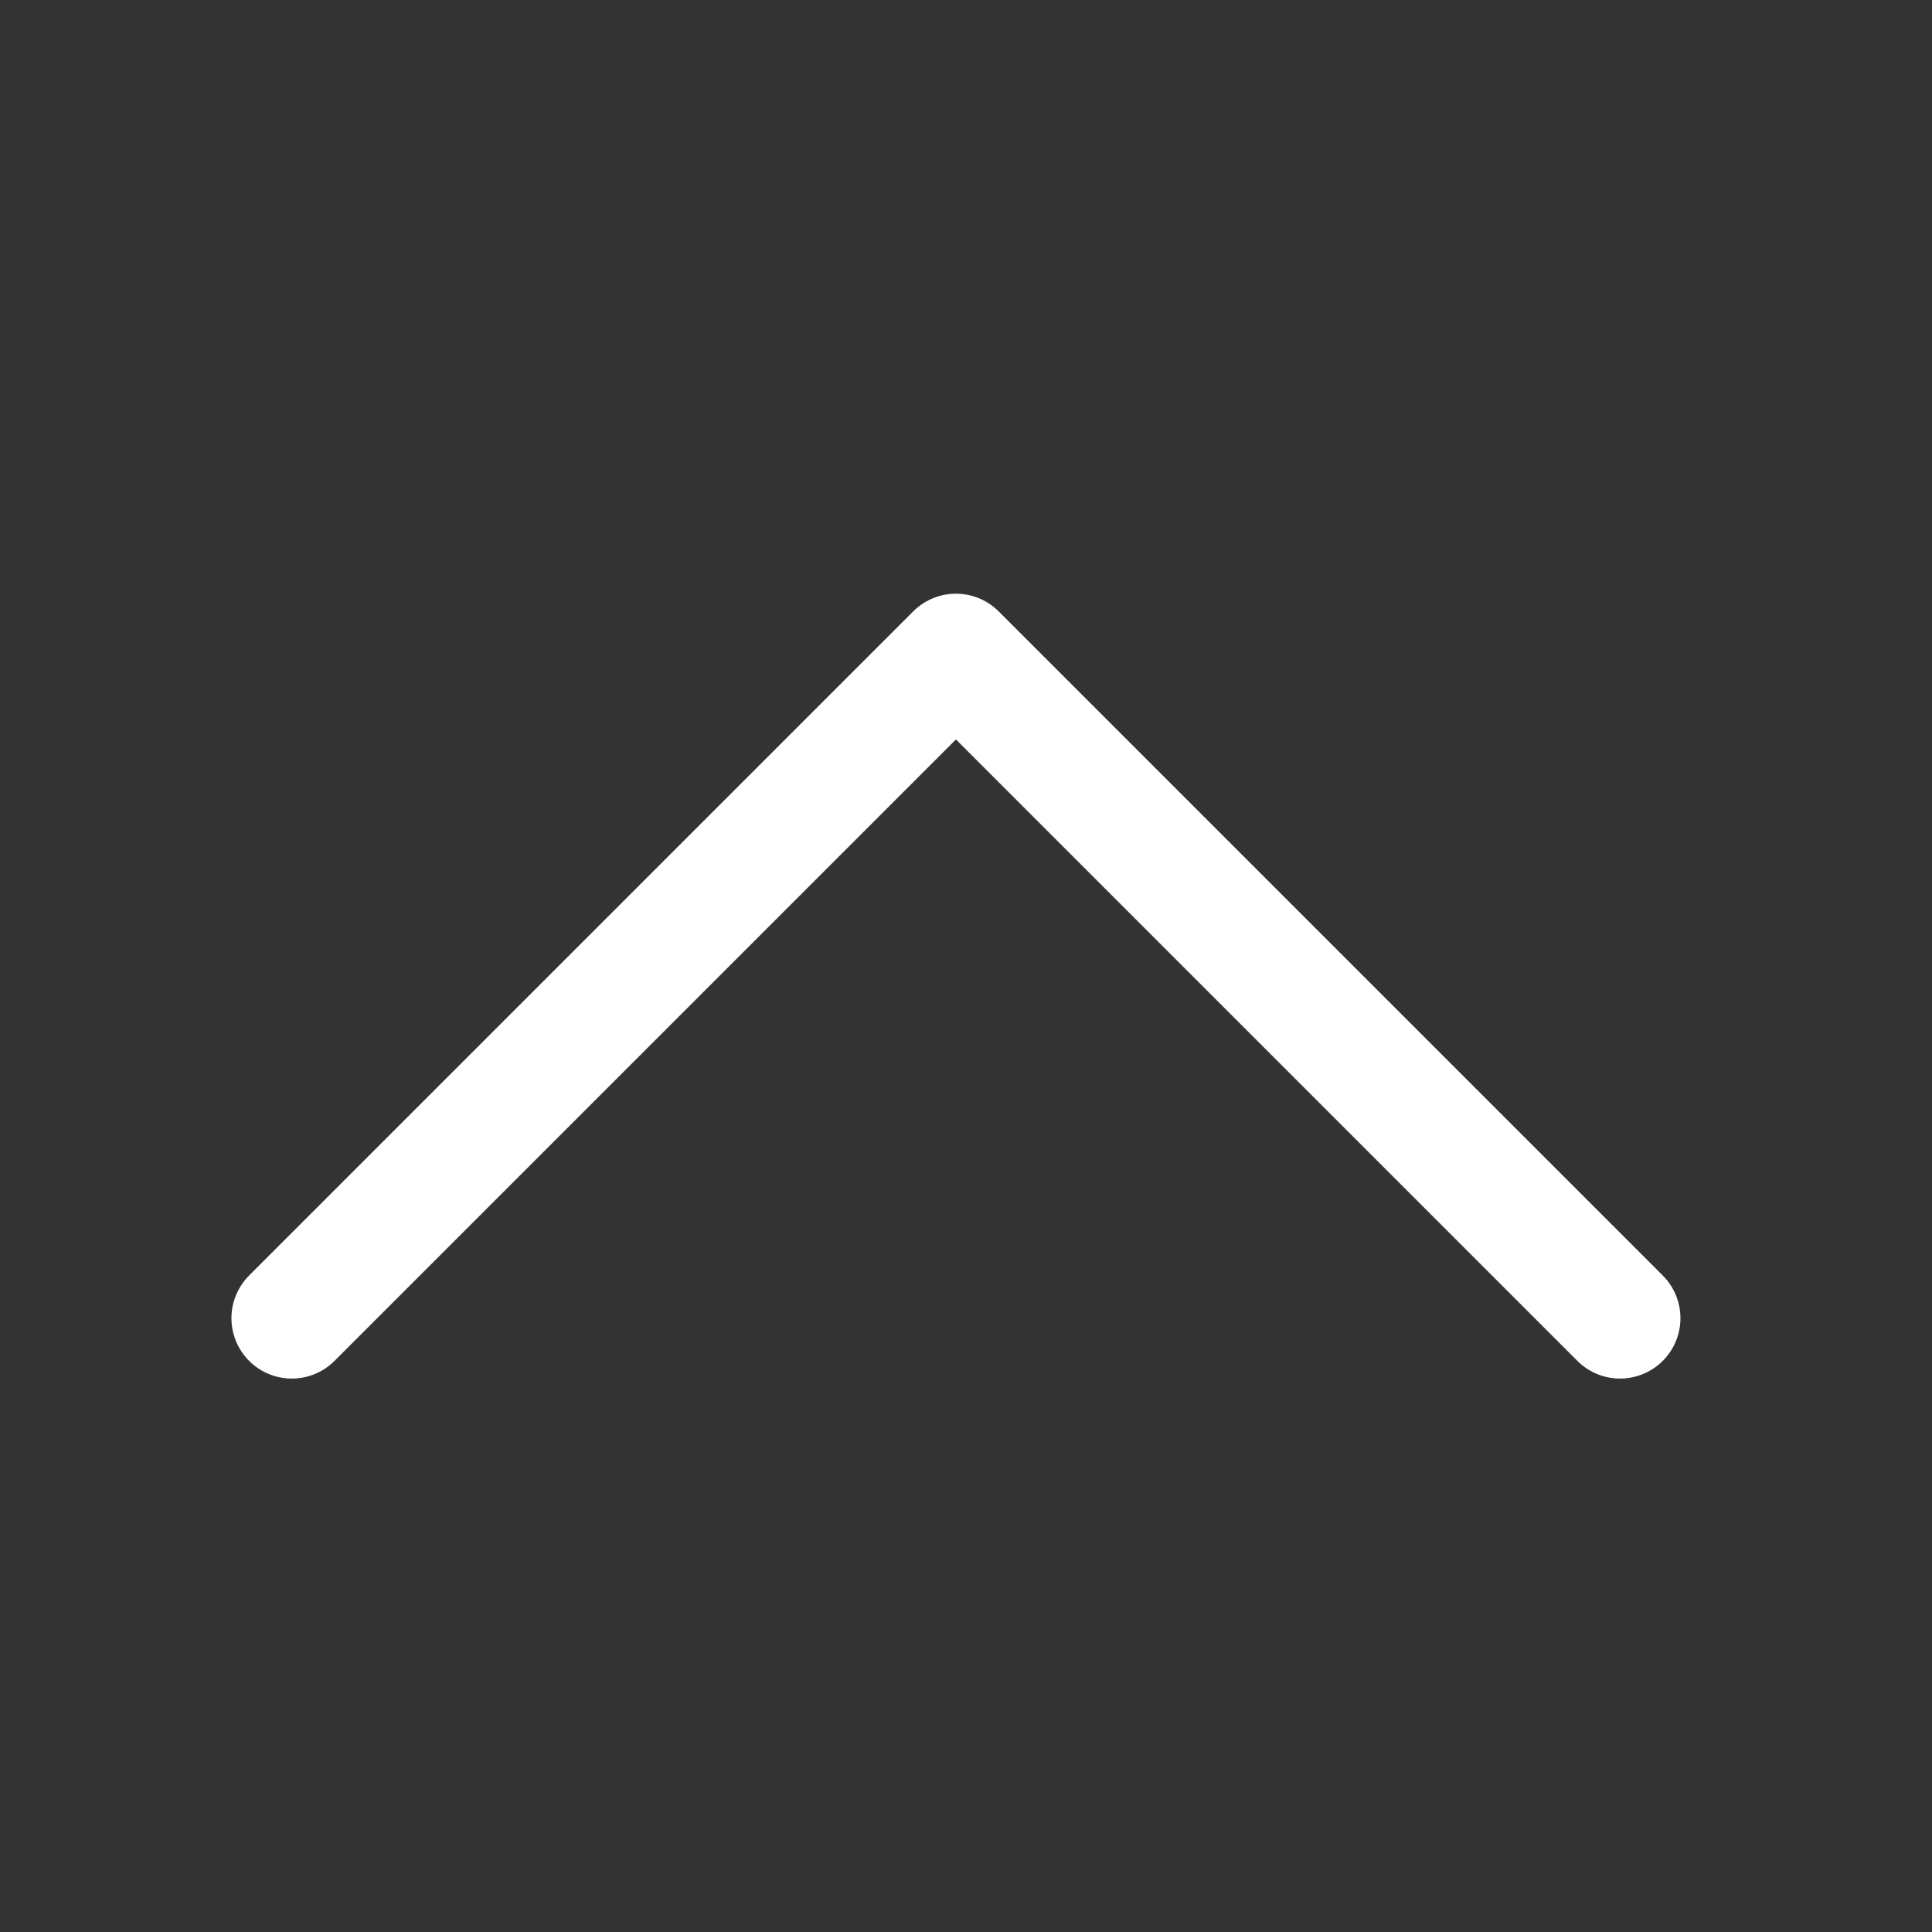 <svg width="24" height="24" viewBox="0 0 24 24" fill="none" xmlns="http://www.w3.org/2000/svg">
<rect x="0" y="0" width="24" height="24" fill="#333333" stroke="none"/>
<path d="M3.625 16.375L11.875 8.125L20.125 16.375" stroke="white" stroke-width="1.5" stroke-linecap="round" stroke-linejoin="round"/>
</svg>
